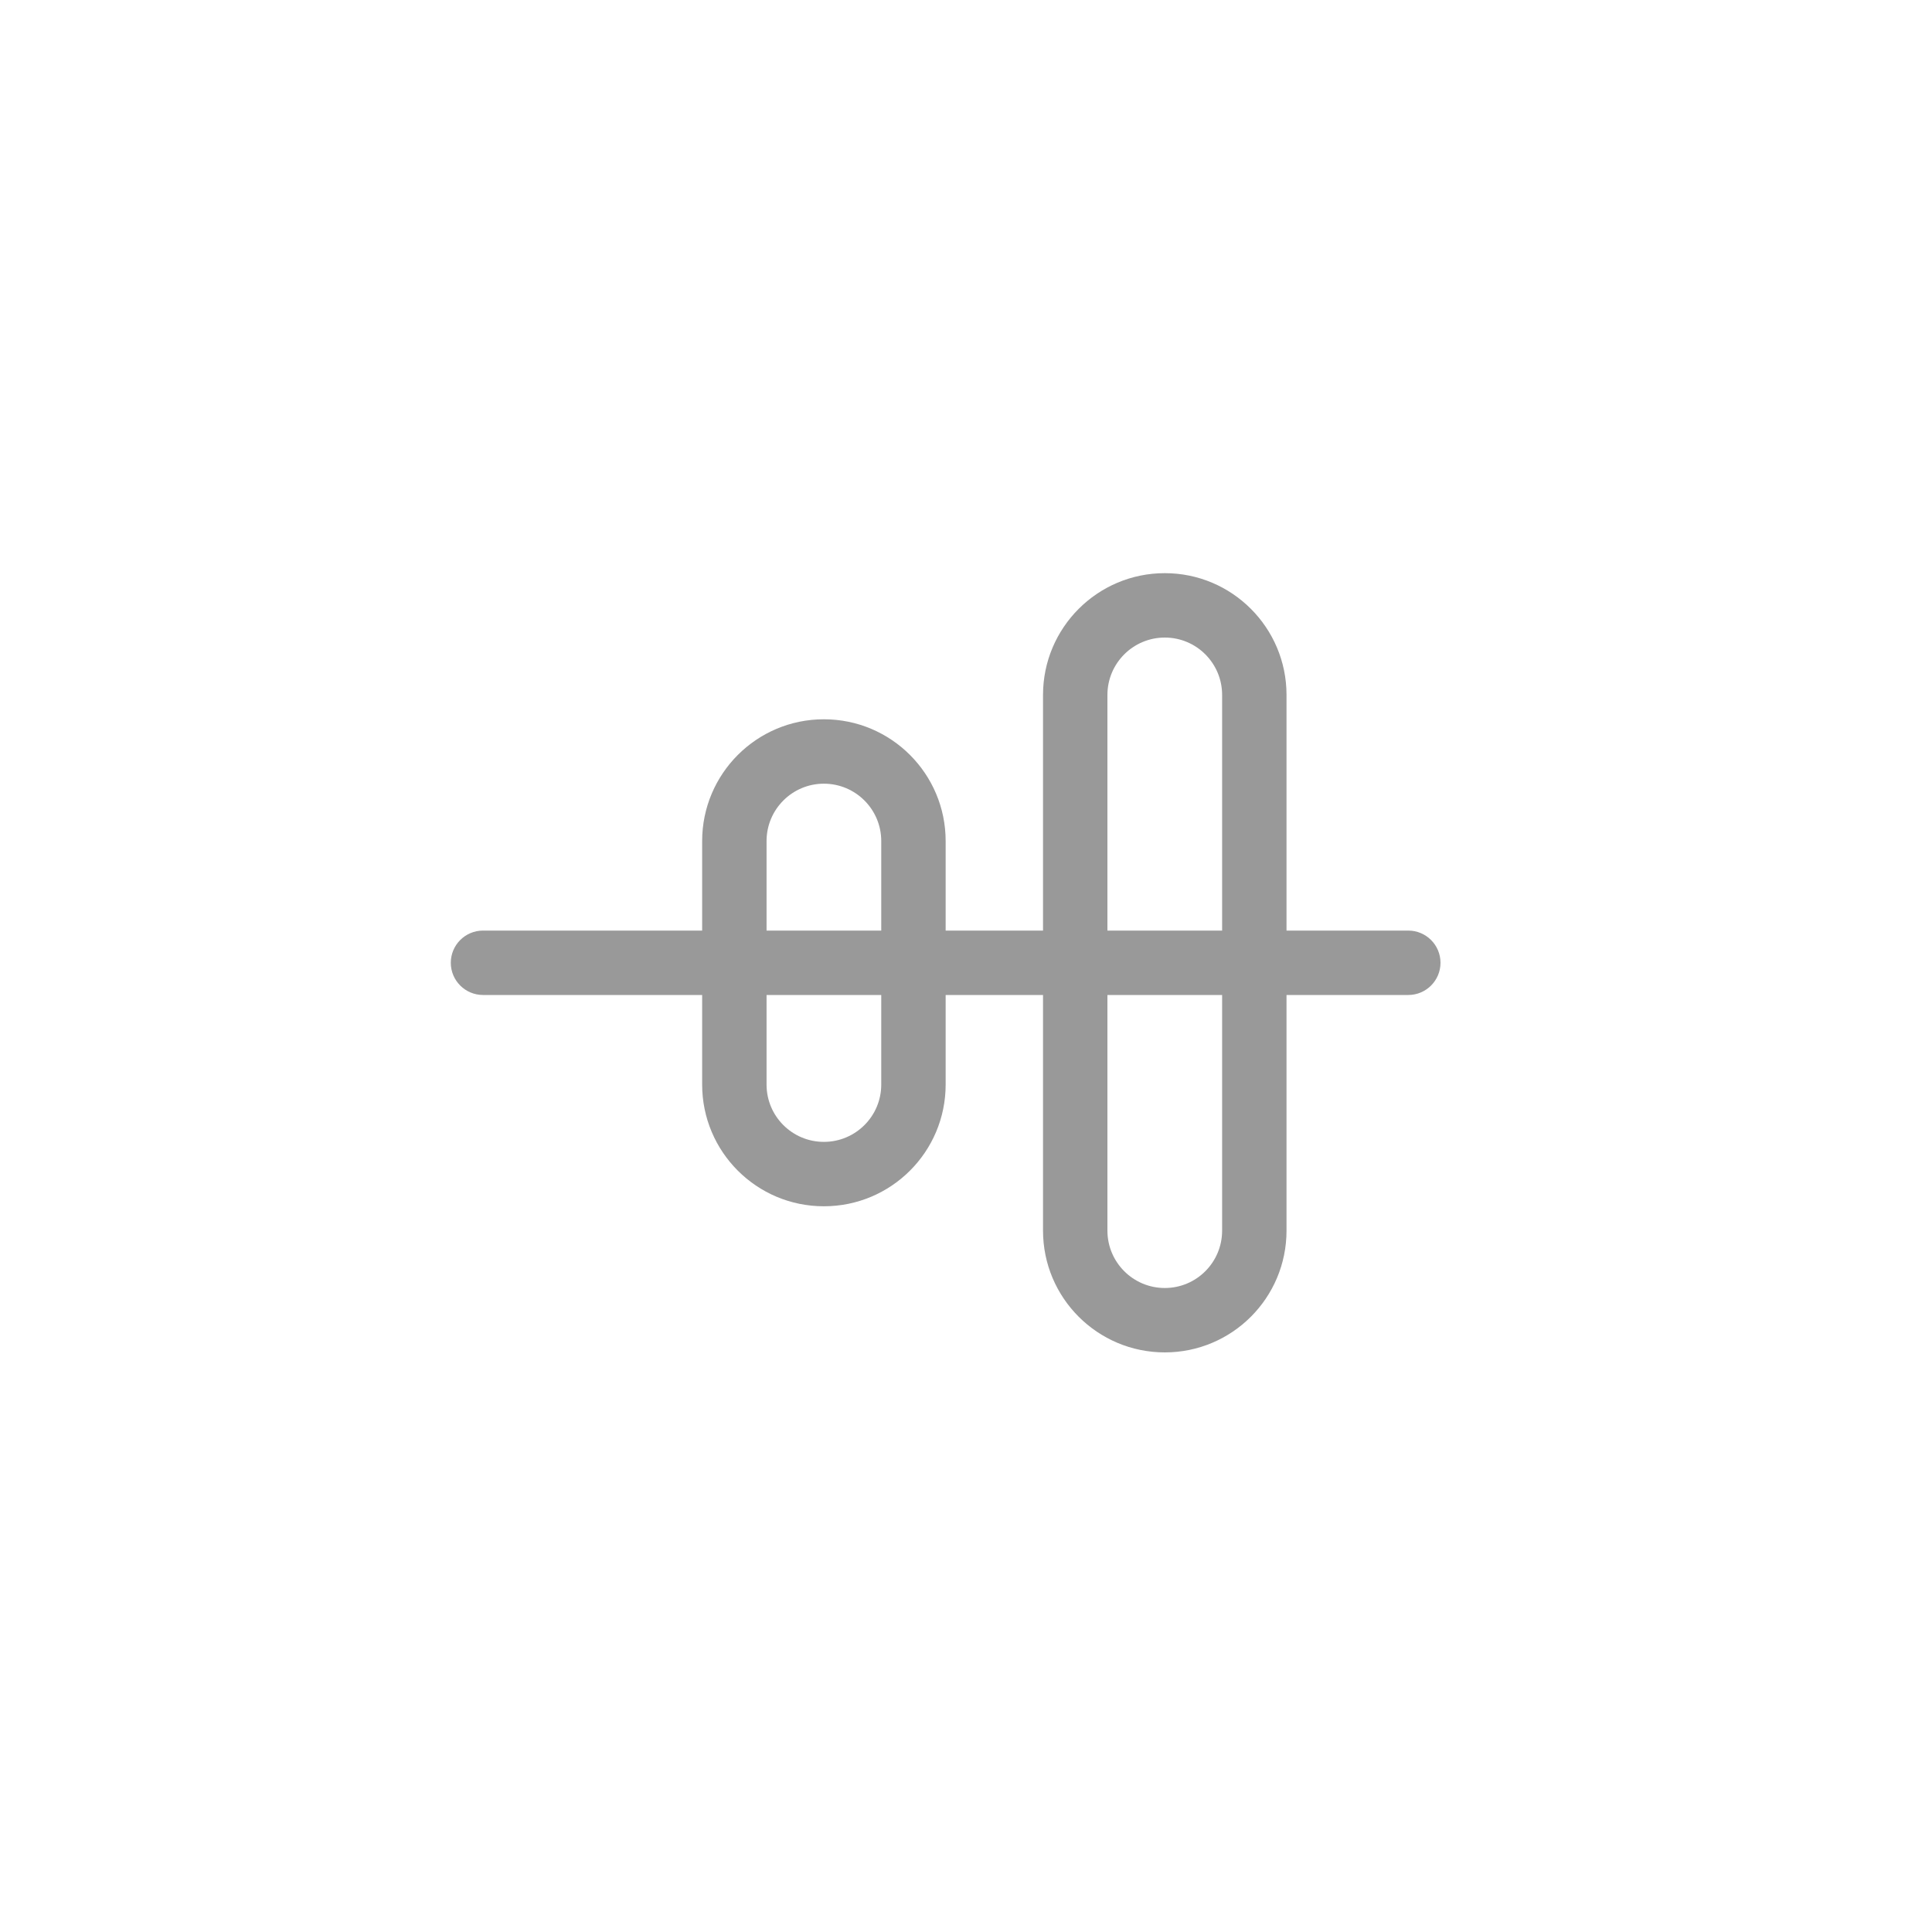 <svg width="30" height="30" viewBox="0 0 30 30" fill="none" xmlns="http://www.w3.org/2000/svg">
<path fill-rule="evenodd" clip-rule="evenodd" d="M7 14.95C7 14.674 7.224 14.45 7.5 14.45L21.868 14.45C22.144 14.45 22.368 14.674 22.368 14.95C22.368 15.226 22.144 15.45 21.868 15.45L7.5 15.45C7.224 15.45 7 15.226 7 14.95Z" fill="#999999"/>
<path fill-rule="evenodd" clip-rule="evenodd" d="M11.903 13.06L11.903 16.841C11.903 17.333 12.302 17.731 12.793 17.731C13.285 17.731 13.684 17.333 13.684 16.841L13.684 13.06C13.684 12.568 13.285 12.169 12.793 12.169C12.302 12.169 11.903 12.568 11.903 13.06ZM10.903 16.841C10.903 17.885 11.749 18.731 12.793 18.731C13.838 18.731 14.684 17.885 14.684 16.841L14.684 13.06C14.684 12.016 13.838 11.169 12.793 11.169C11.749 11.169 10.903 12.016 10.903 13.06L10.903 16.841Z" fill="#999999"/>
<path fill-rule="evenodd" clip-rule="evenodd" d="M17.196 10.791L17.196 19.109C17.196 19.601 17.595 20 18.087 20C18.579 20 18.977 19.601 18.977 19.109L18.977 10.791C18.977 10.299 18.579 9.9 18.087 9.9C17.595 9.9 17.196 10.299 17.196 10.791ZM16.196 19.109C16.196 20.154 17.043 21 18.087 21C19.131 21 19.977 20.154 19.977 19.109L19.977 10.791C19.977 9.747 19.131 8.9 18.087 8.9C17.043 8.9 16.196 9.747 16.196 10.791L16.196 19.109Z" fill="#999999"/>
</svg>
